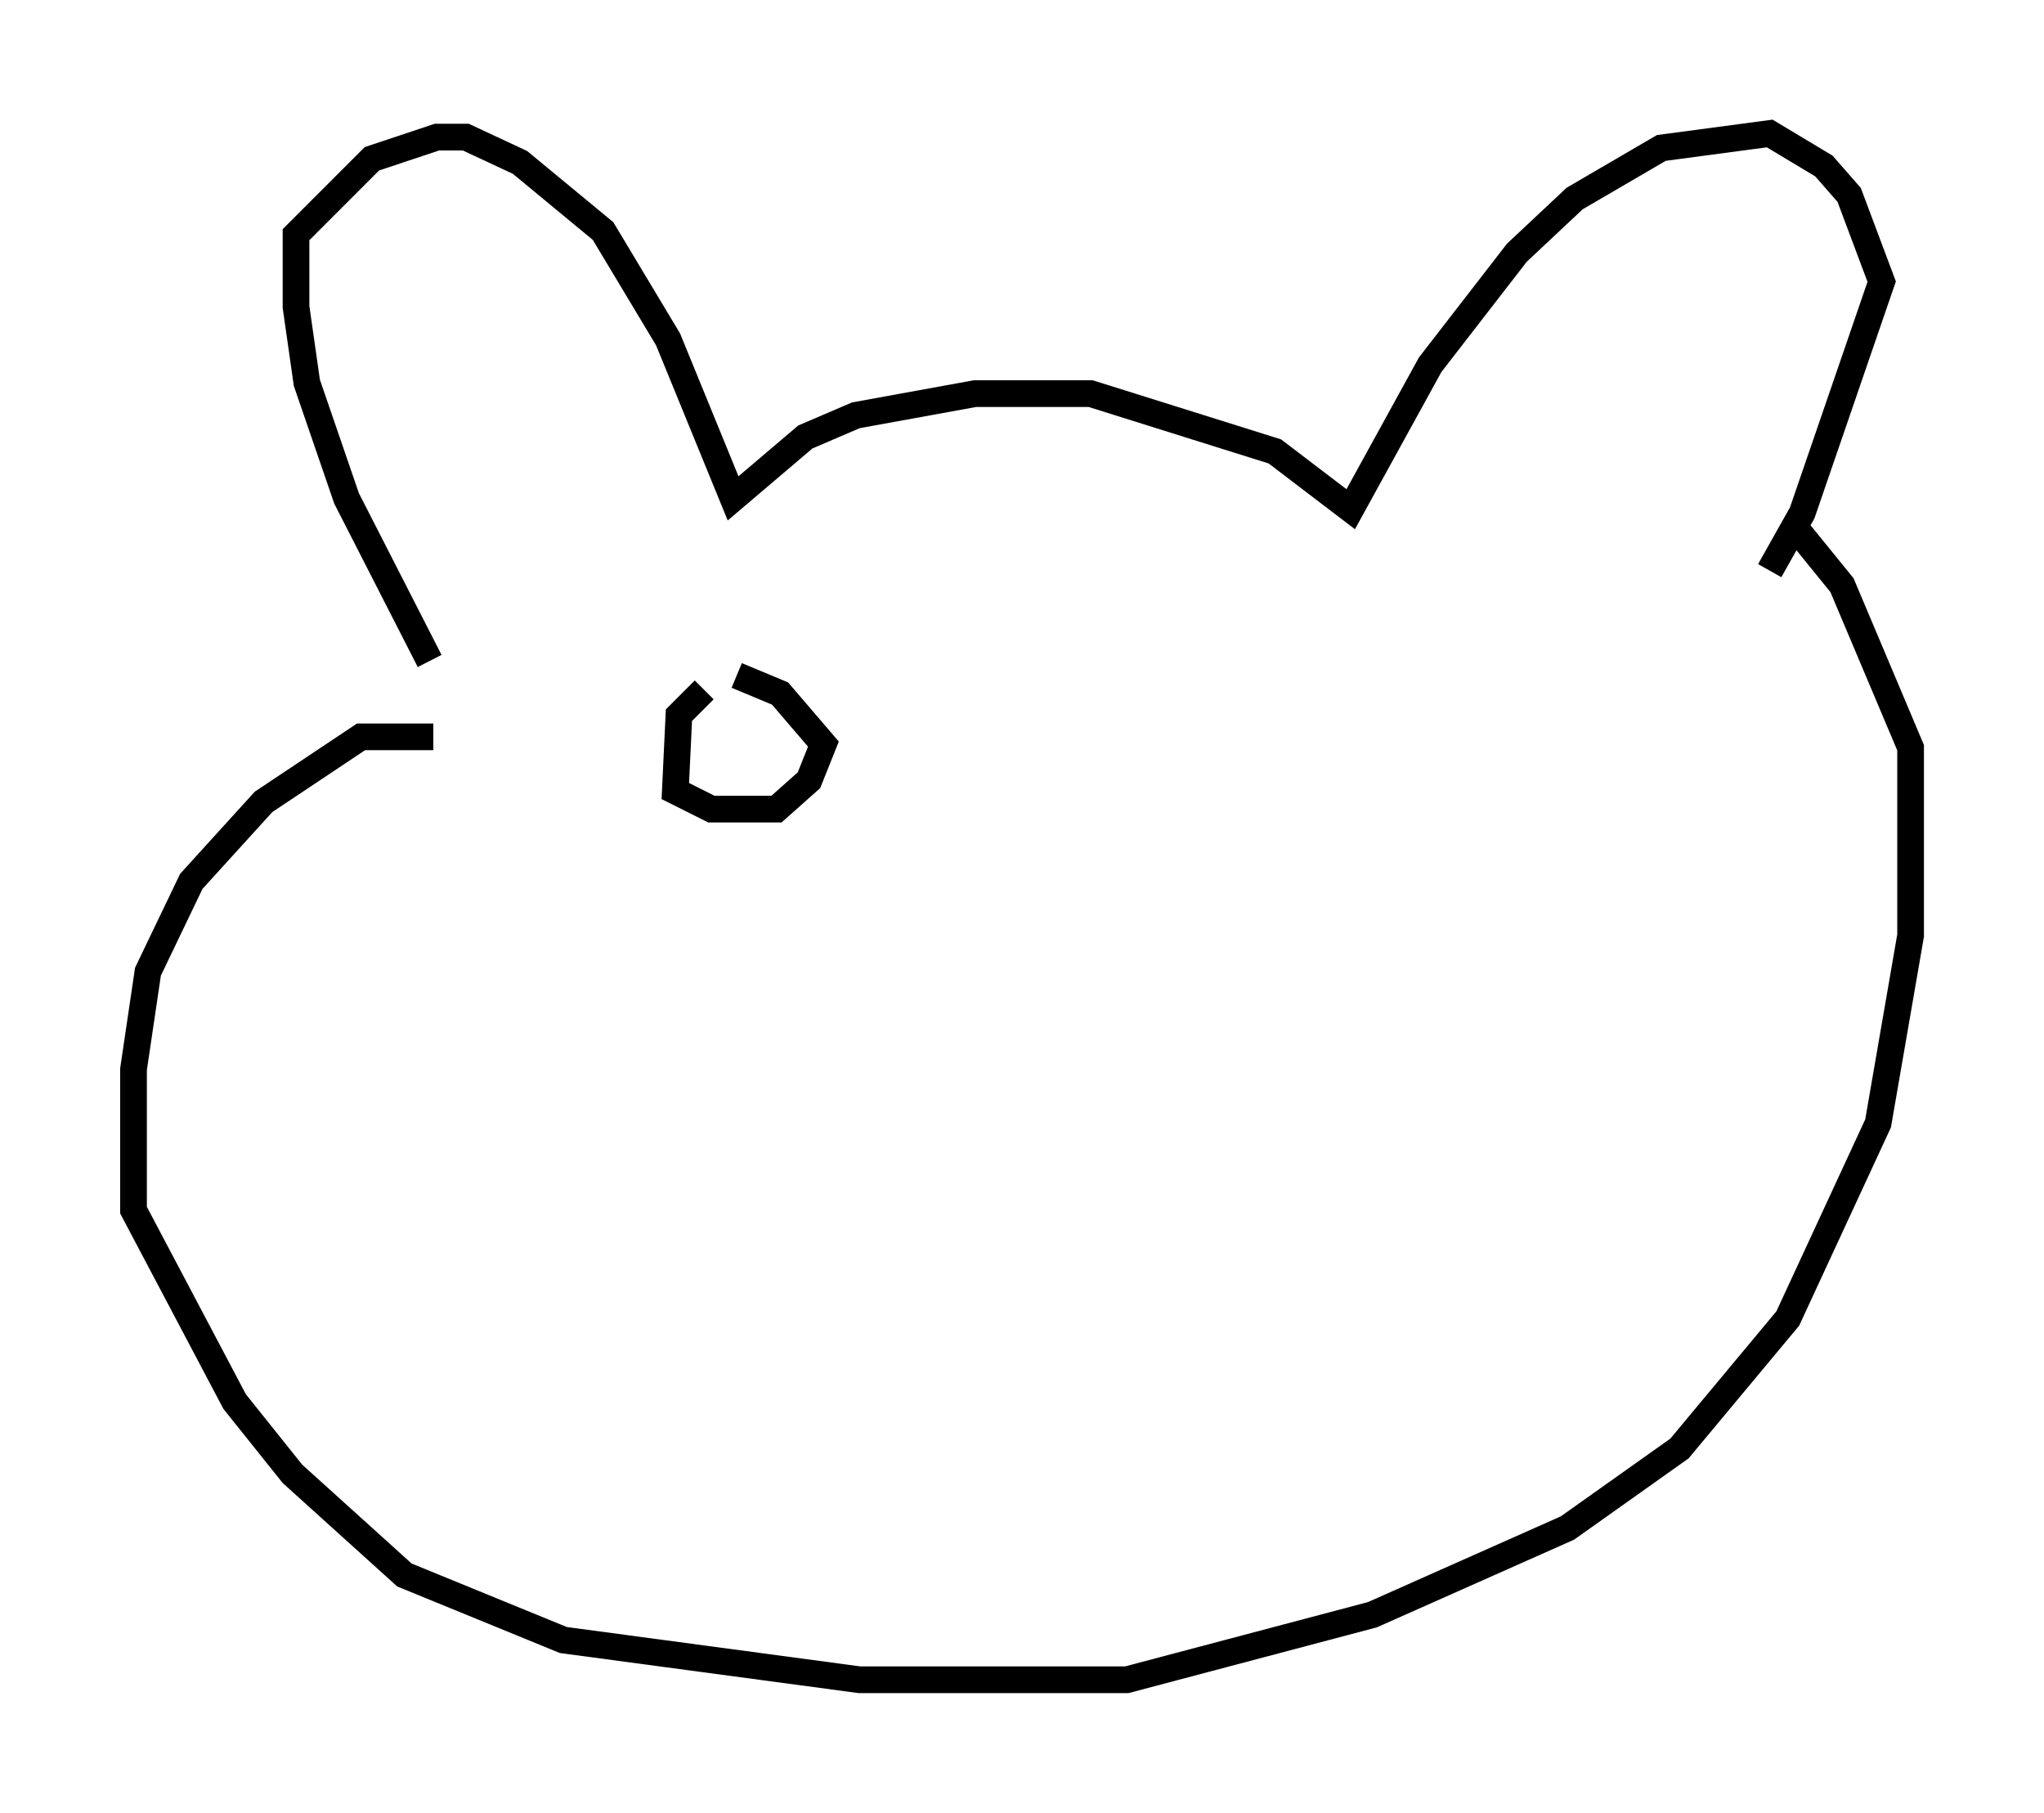 <?xml version="1.0" encoding="utf-8" ?>
<svg baseProfile="full" height="67.915" version="1.1" width="76.576" xmlns="http://www.w3.org/2000/svg" xmlns:ev="http://www.w3.org/2001/xml-events" xmlns:xlink="http://www.w3.org/1999/xlink"><defs /><rect fill="white" height="67.915" width="76.576" x="0" y="0" /><path d="M18.126, 27.463 m-2.03, -2.706 l-3.112, -6.089 -1.488, -4.33 l-0.406, -2.842 0.0, -2.706 l2.842, -2.842 2.436, -0.812 l1.083, 0.0 2.03, 0.947 l3.112, 2.571 2.436, 4.059 l2.436, 5.954 2.706, -2.3 l1.894, -0.812 4.465, -0.812 l4.33, 0.0 6.901, 2.165 l2.842, 2.165 2.977, -5.413 l3.248, -4.195 2.165, -2.03 l3.248, -1.894 4.059, -0.541 l2.03, 1.218 0.947, 1.083 l1.218, 3.248 -2.977, 8.66 l-1.218, 2.165 m-50.067, 6.225 l-2.706, 0.0 -3.654, 2.436 l-2.706, 2.977 -1.624, 3.383 l-0.541, 3.654 0.0, 5.277 l3.789, 7.172 2.165, 2.706 l4.195, 3.789 5.954, 2.436 l11.096, 1.488 10.013, 0.0 l9.202, -2.436 7.307, -3.248 l4.195, -2.977 4.059, -4.871 l3.383, -7.307 1.218, -7.036 l0.0, -7.036 -2.571, -6.089 l-1.759, -2.165 m-40.866, 6.089 l-0.947, 0.947 -0.135, 2.842 l1.353, 0.677 2.436, 0.0 l1.218, -1.083 0.541, -1.353 l-1.624, -1.894 -1.624, -0.677 " fill="none" stroke="black" stroke-width="1" /></svg>
